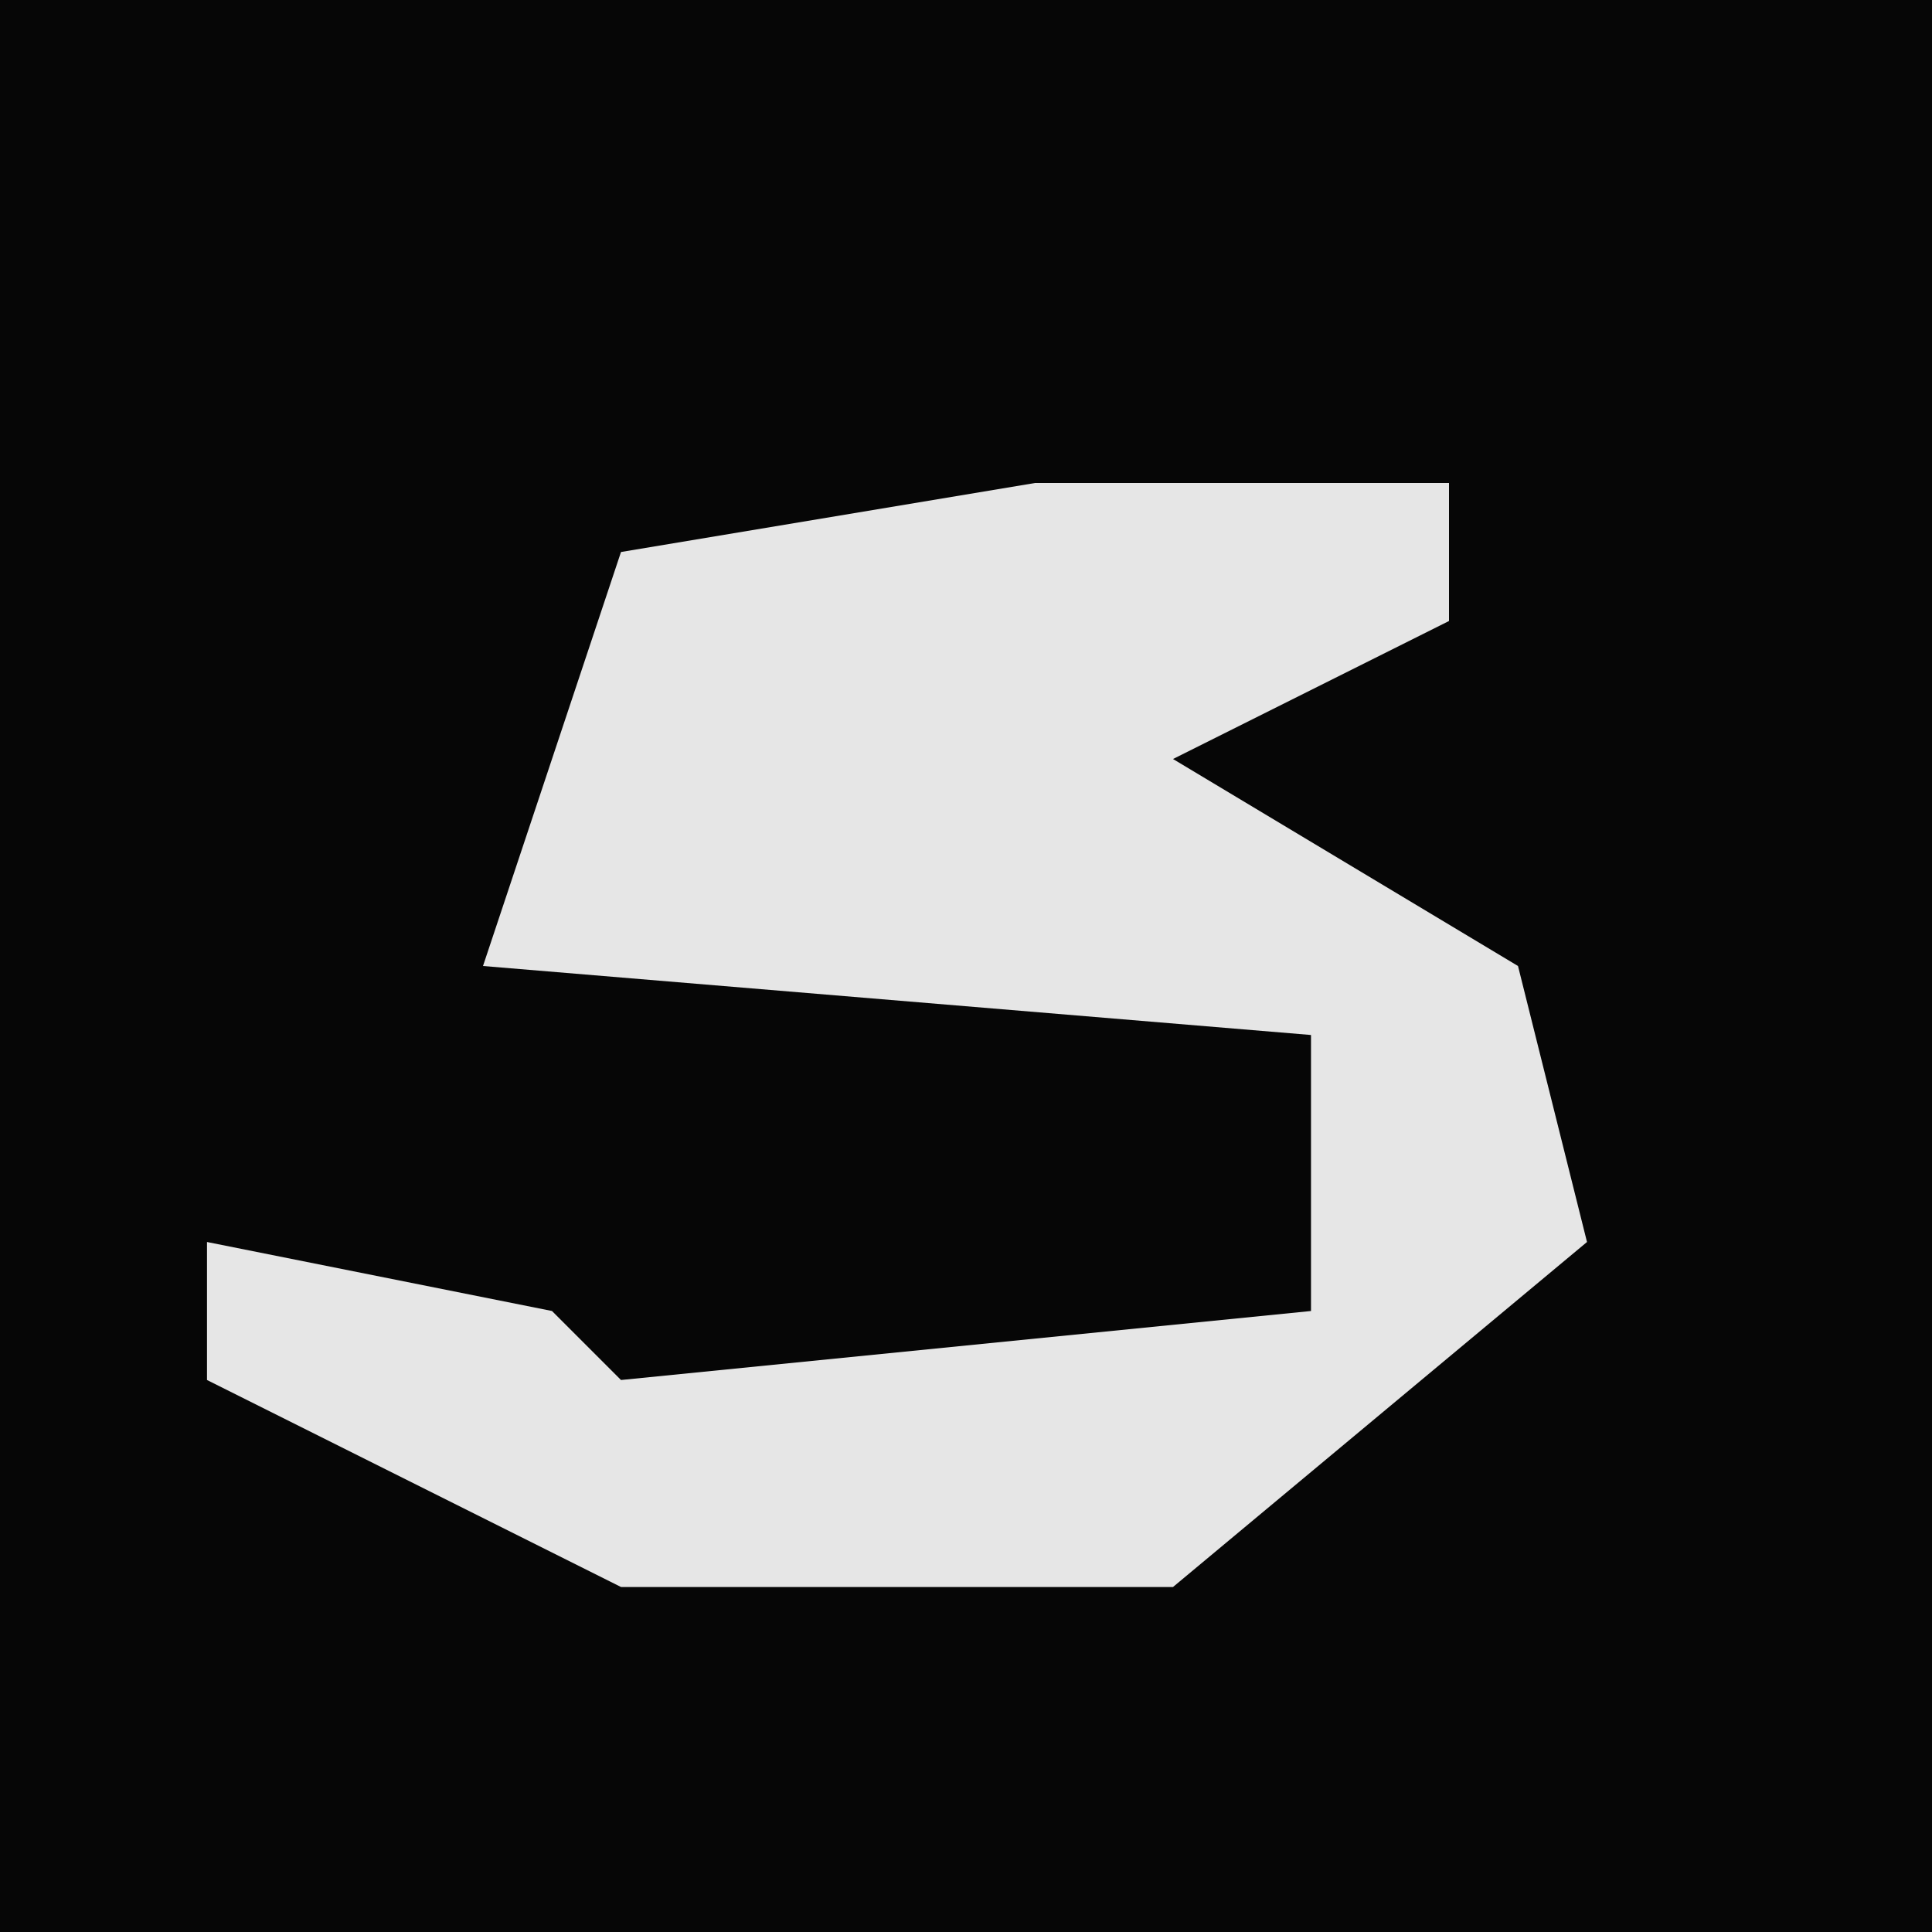 <?xml version="1.0" encoding="UTF-8"?>
<svg version="1.1" xmlns="http://www.w3.org/2000/svg" width="28" height="28">
<path d="M0,0 L28,0 L28,28 L0,28 Z " fill="#060606" transform="translate(0,0)"/>
<path d="M0,0 L6,0 L6,2 L2,4 L7,7 L8,11 L2,16 L-6,16 L-12,13 L-12,11 L-7,12 L-6,13 L4,12 L4,8 L-8,7 L-6,1 Z " fill="#E6E6E6" transform="translate(15,7)"/>
</svg>
